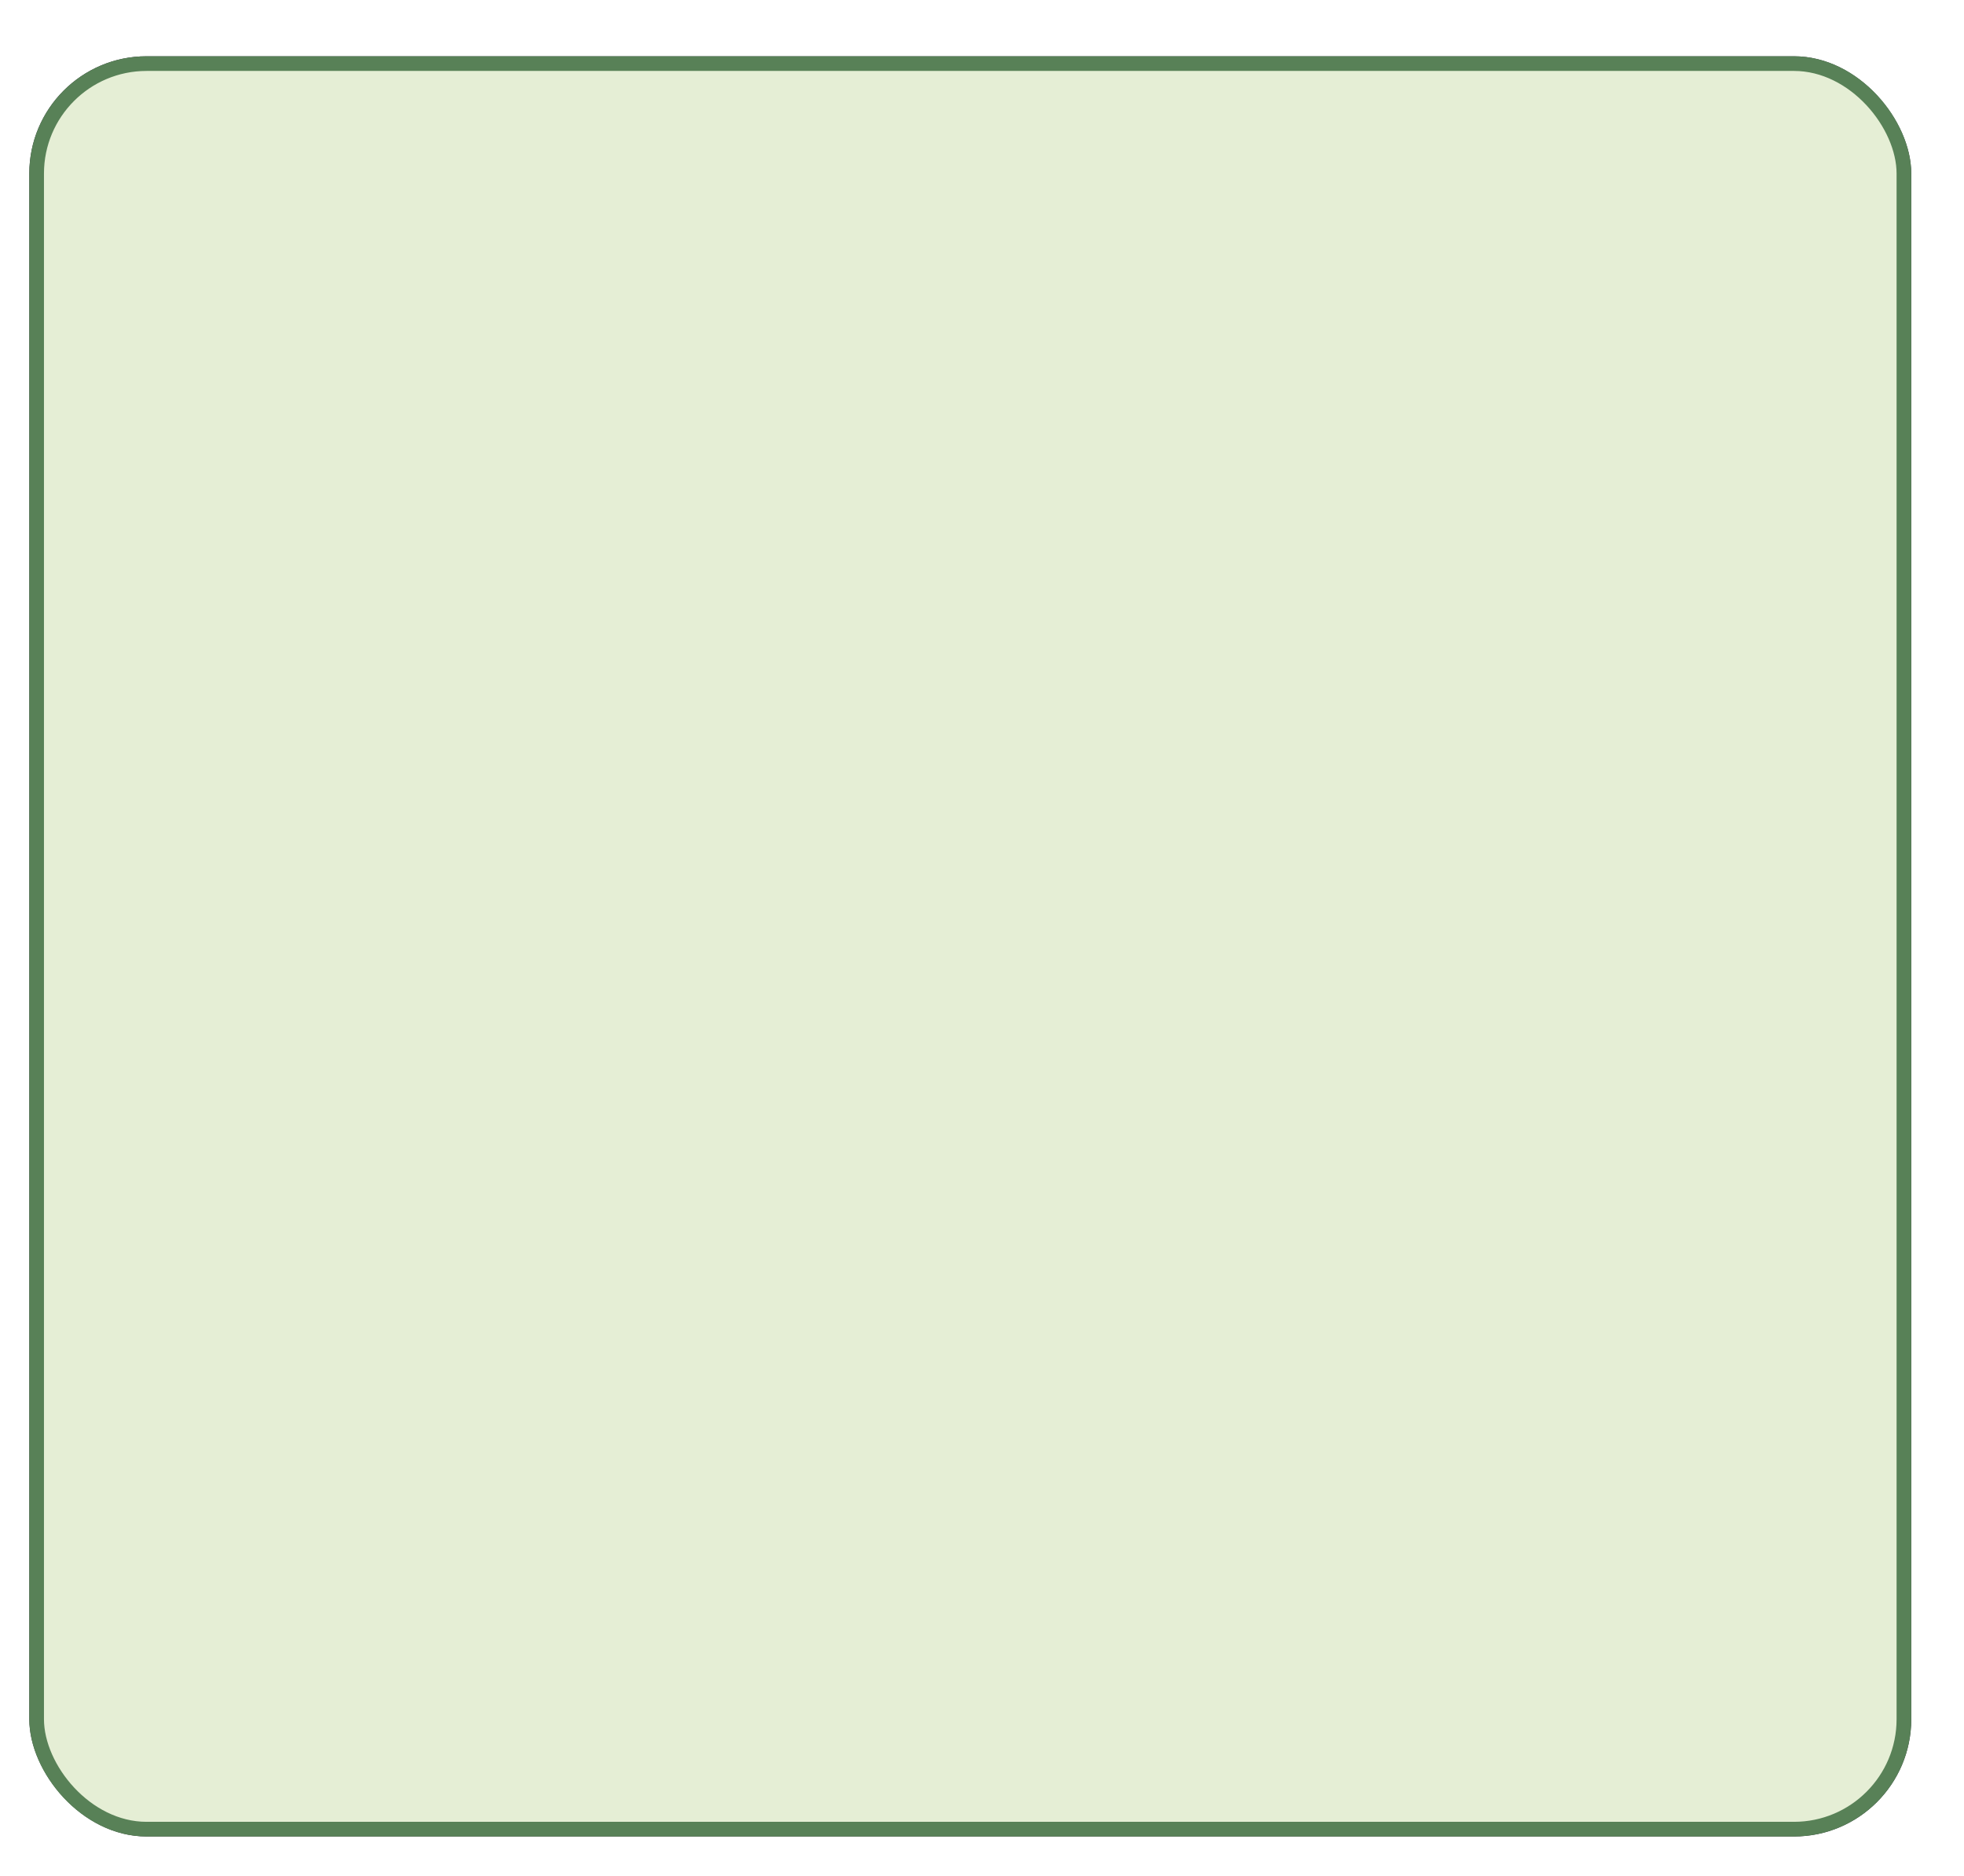 <svg width="67" height="64" viewBox="0 0 67 64" fill="none" xmlns="http://www.w3.org/2000/svg">
<g fill="#E5EED5">
<rect x="1" y="1.92" width="64.2" height="60.73" rx="4" fill="#2B2B34"/>
<rect x="1.25" y="2.17" width="63.7" height="60.23" rx="3.75" stroke="#588157" stroke-width="0.5"/>
</g>
<defs>
<filter id="filter0_d_475_716" x="0" y="0.92" width="66.2" height="62.73" filterUnits="userSpaceOnUse" color-interpolation-filters="sRGB">
<feFlood flood-opacity="0" result="BackgroundImageFix"/>
<feColorMatrix in="SourceAlpha" type="matrix" values="0 0 0 0 0 0 0 0 0 0 0 0 0 0 0 0 0 0 127 0" result="hardAlpha"/>
<feOffset/>
<feGaussianBlur stdDeviation="0.5"/>
<feComposite in2="hardAlpha" operator="out"/>
<feColorMatrix type="matrix" values="0 0 0 0 0 0 0 0 0 0 0 0 0 0 0 0 0 0 0.25 0"/>
<feBlend mode="normal" in2="BackgroundImageFix" result="effect1_dropShadow_475_716"/>
<feBlend mode="normal" in="SourceGraphic" in2="effect1_dropShadow_475_716" result="shape"/>
</filter>
<linearGradient id="paint0_linear_475_716" x1="59.995" y1="1.92" x2="32.233" y2="37.49" gradientUnits="userSpaceOnUse">
<stop stop-color="#FBBB0E"/>
<stop offset="1" stop-color="white" stop-opacity="0.6"/>
</linearGradient>
</defs>
</svg>
